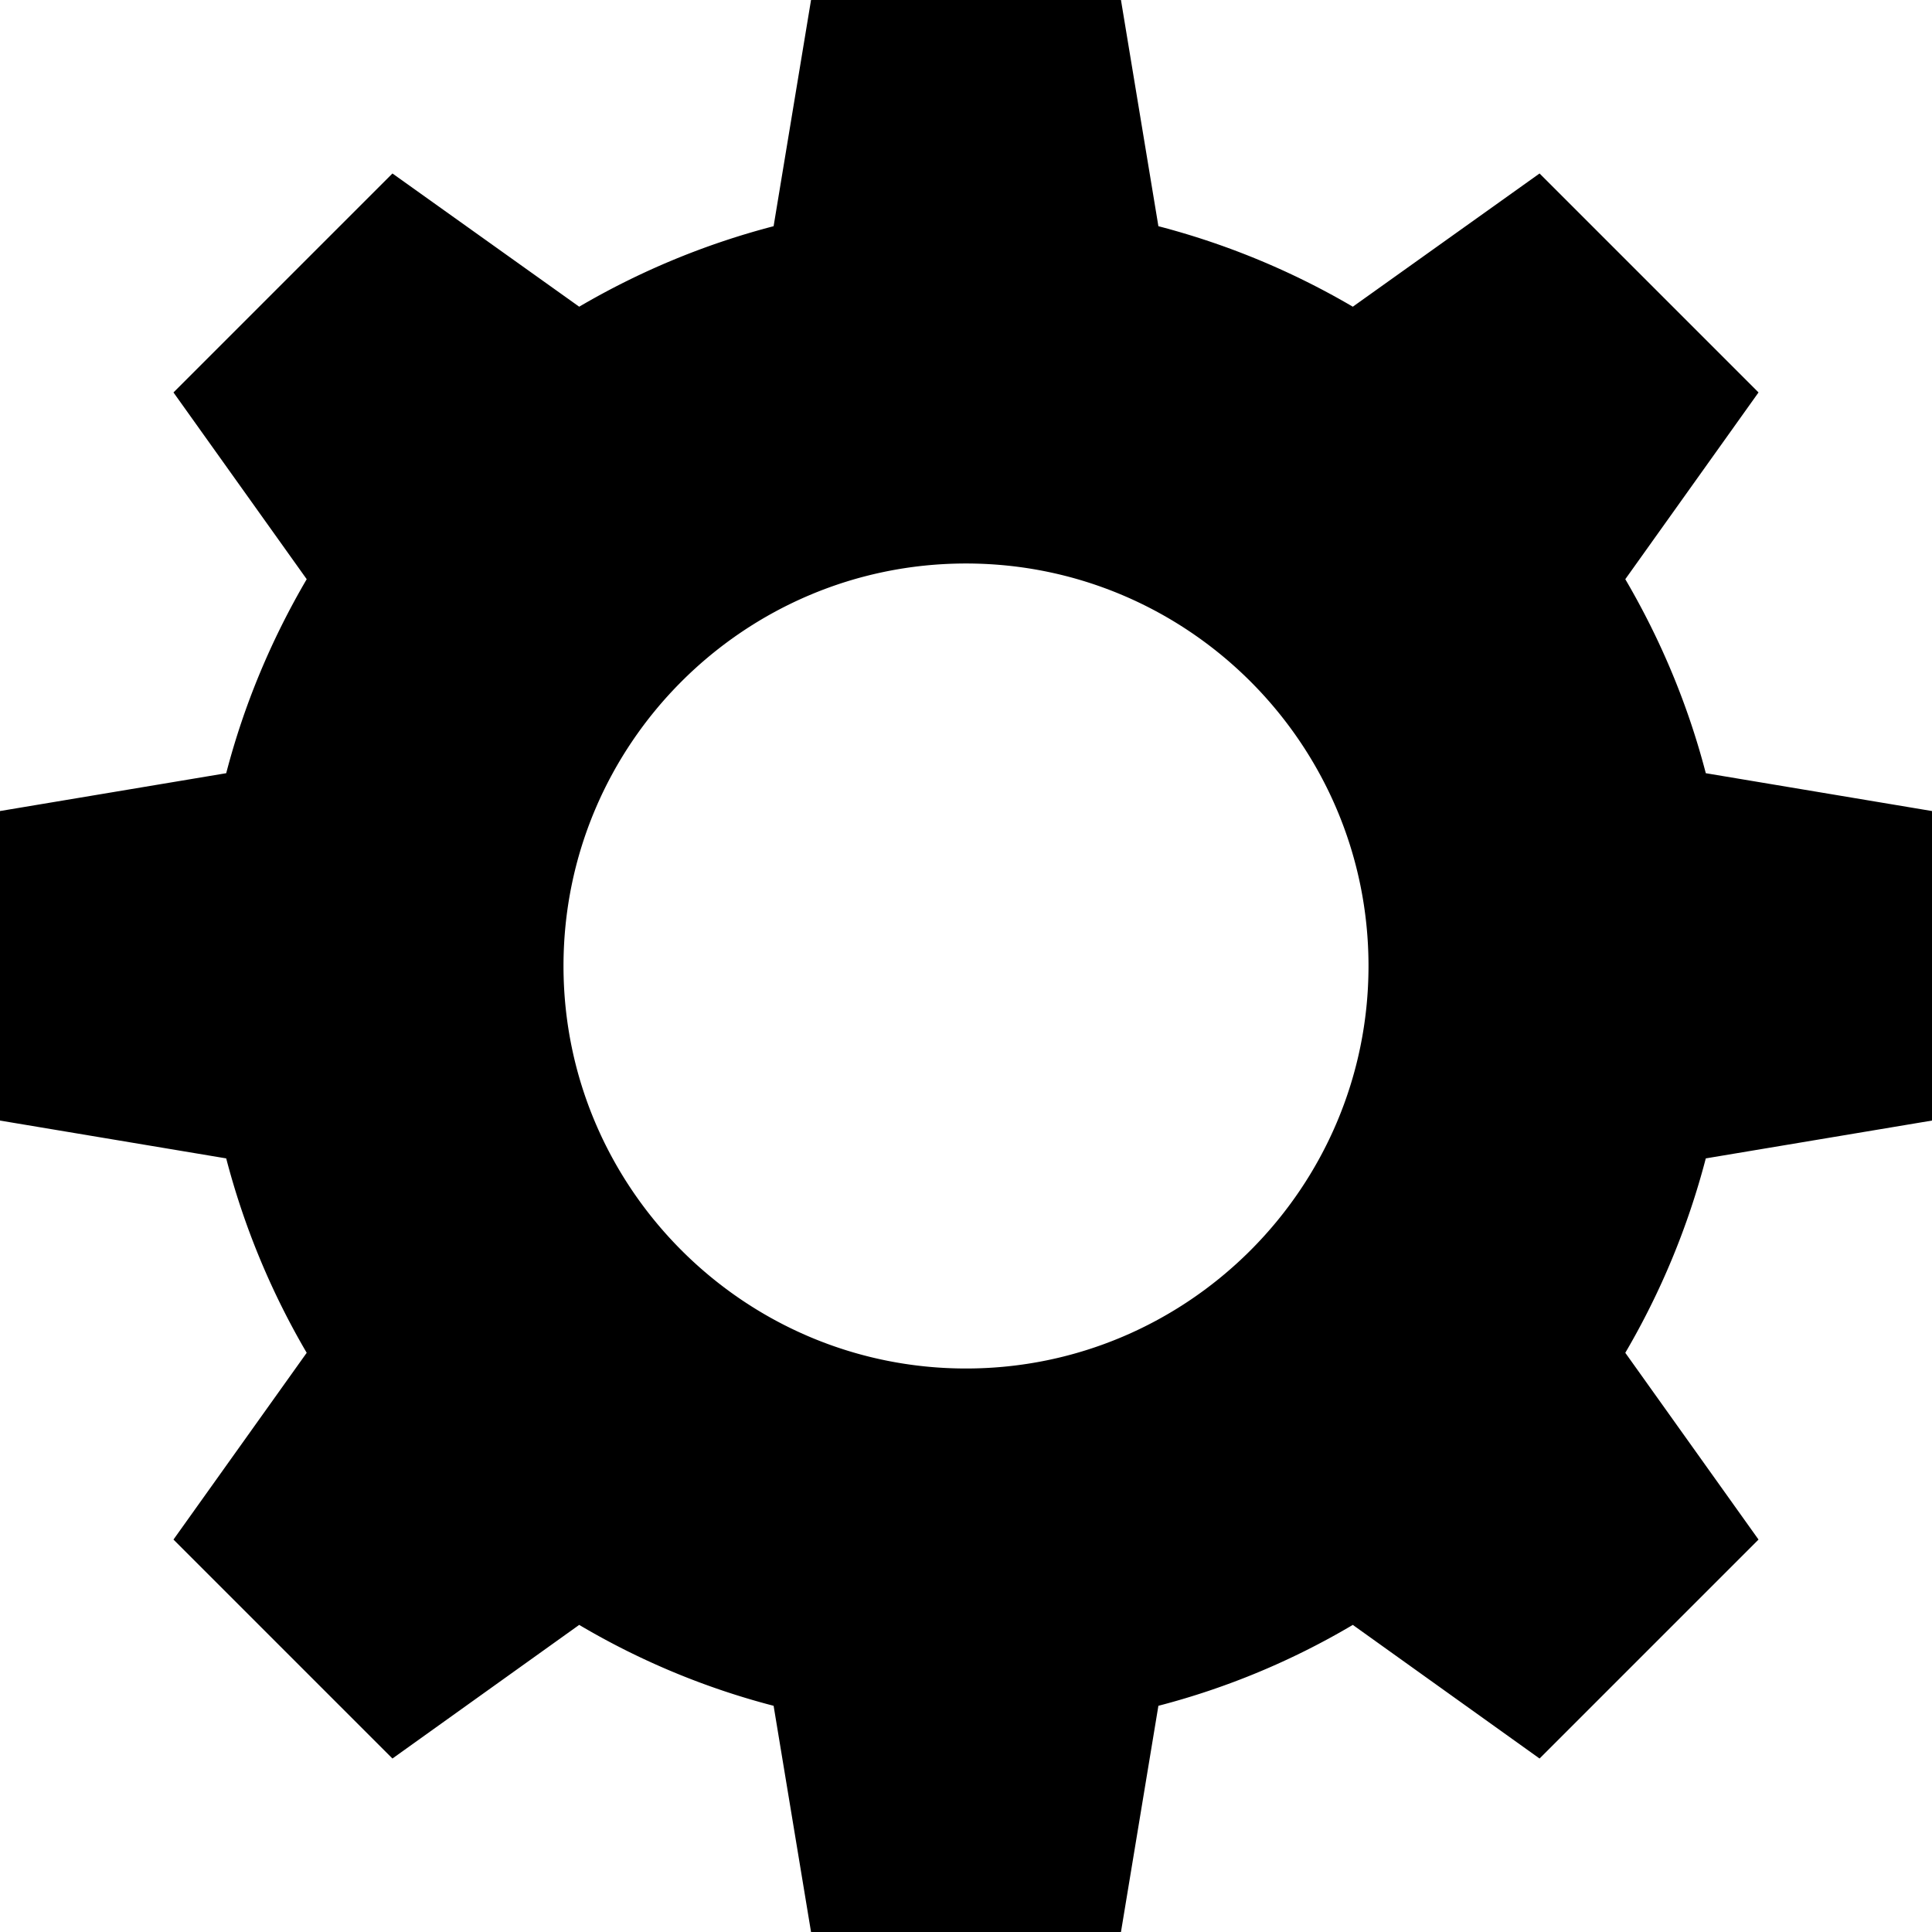 <svg xmlns="http://www.w3.org/2000/svg" viewBox="0 0 472.615 472.615" style="enable-background:new 0 0 472.615 472.615" xml:space="preserve"><path d="M472.615 274.117V198.4l-55.335-9.255c-4.332-16.64-10.929-32.492-19.692-47.458L430.178 96l-53.563-53.563-45.686 32.591a187.428 187.428 0 0 0-47.557-19.692L274.215 0H198.4l-9.157 55.335a187.428 187.428 0 0 0-47.557 19.692L96 42.437 42.437 96l32.591 45.686c-8.763 14.966-15.36 30.818-19.692 47.458L0 198.4v75.717l55.335 9.255a187.428 187.428 0 0 0 19.692 47.557l-32.591 45.686L96 430.178l45.686-32.689a184.226 184.226 0 0 0 47.557 19.791l9.157 55.335h75.815l9.157-55.335a184.191 184.191 0 0 0 47.557-19.791l45.686 32.689 53.563-53.563-32.591-45.686a187.428 187.428 0 0 0 19.692-47.557l55.336-9.255zm-236.307 60.652c-54.252 0-98.462-44.209-98.462-98.462 0-54.351 44.209-98.462 98.462-98.462s98.462 44.111 98.462 98.462c-.001 54.253-44.21 98.462-98.462 98.462z" fill="currentColor"/></svg>